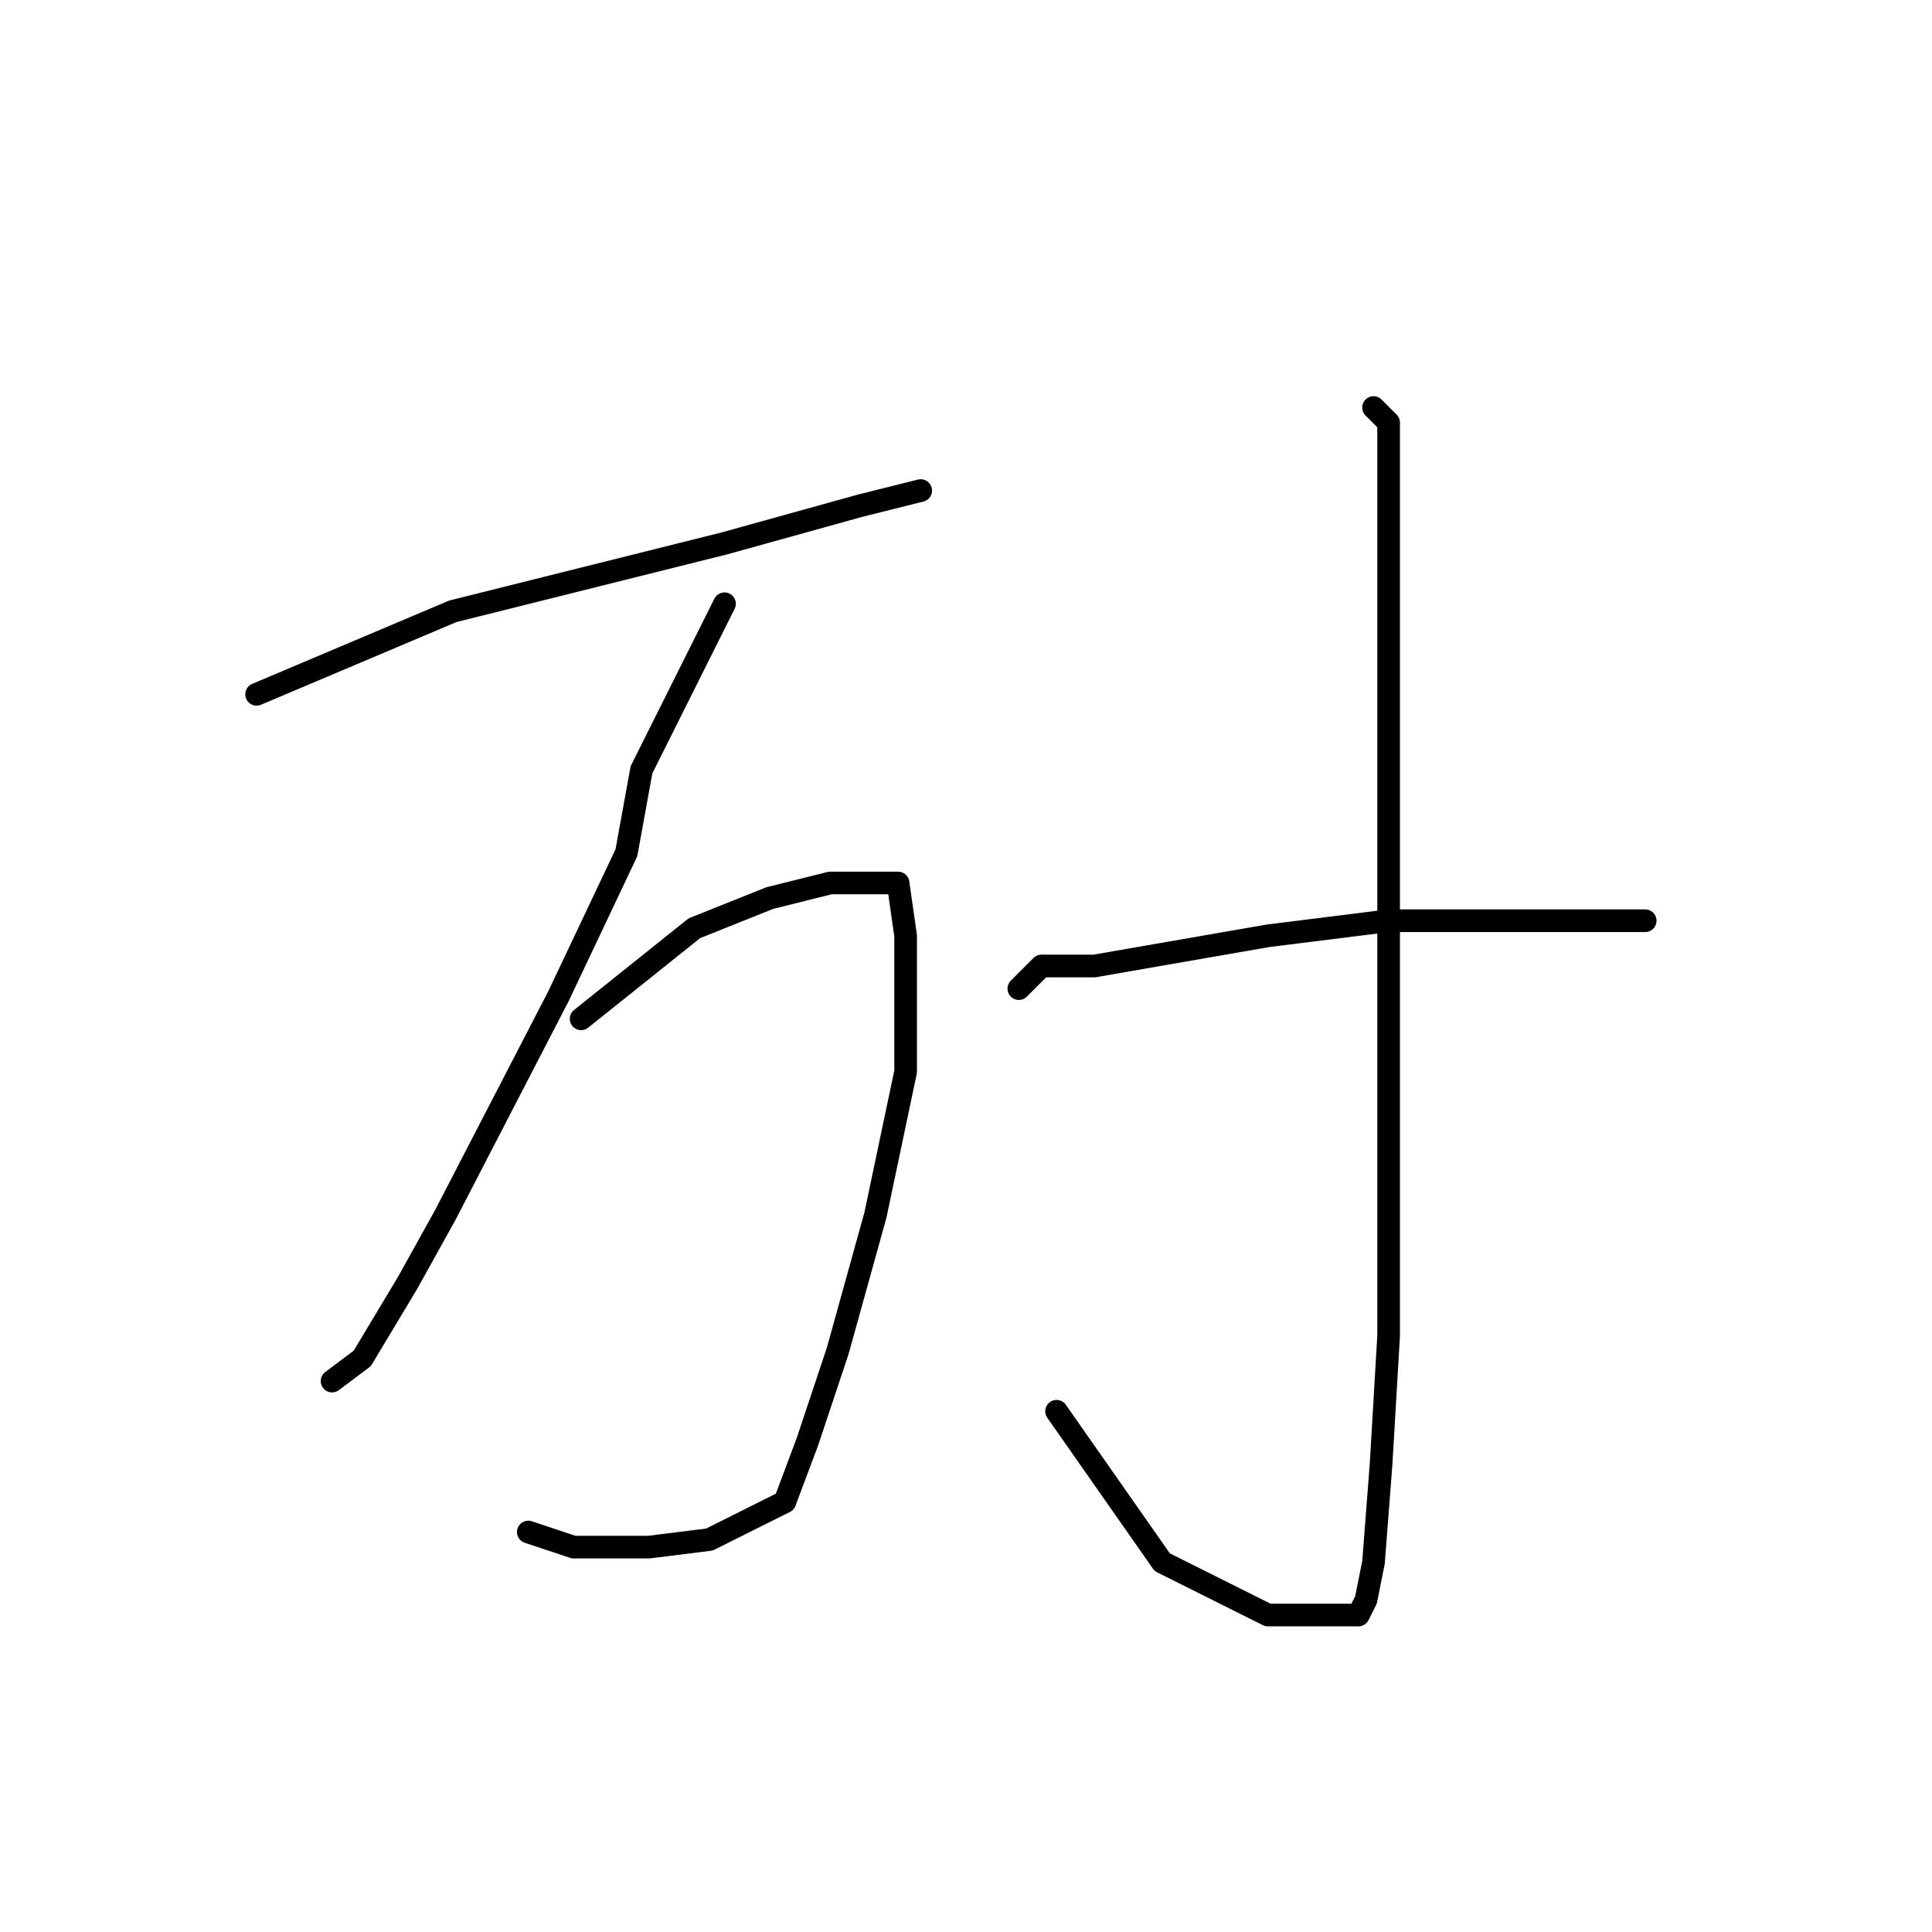 <?xml version="1.0" standalone="no"?>
    <svg width="256" height="256" xmlns="http://www.w3.org/2000/svg" version="1.1">
    <polyline stroke="black" stroke-width="3" stroke-linecap="round" fill="transparent" stroke-linejoin="round" points="34 92 60 81 76 77 96 72 114 67 122 65 122 65 " />
        <polyline stroke="black" stroke-width="3" stroke-linecap="round" fill="transparent" stroke-linejoin="round" points="96 80 85 102 83 113 74 132 59 161 54 170 48 180 44 183 44 183 " />
        <polyline stroke="black" stroke-width="3" stroke-linecap="round" fill="transparent" stroke-linejoin="round" points="77 135 92 123 102 119 110 117 116 117 119 117 120 124 120 142 116 161 111 179 107 191 104 199 100 201 94 204 86 205 76 205 70 203 70 203 " />
        <polyline stroke="black" stroke-width="3" stroke-linecap="round" fill="transparent" stroke-linejoin="round" points="182 54 184 56 184 74 184 104 184 137 184 150 184 177 183 194 182 207 181 212 180 214 177 214 168 214 154 207 140 187 140 187 " />
        <polyline stroke="black" stroke-width="3" stroke-linecap="round" fill="transparent" stroke-linejoin="round" points="135 131 138 128 145 128 168 124 184 122 191 122 201 122 206 122 209 122 212 122 218 122 218 122 " />
        </svg>
